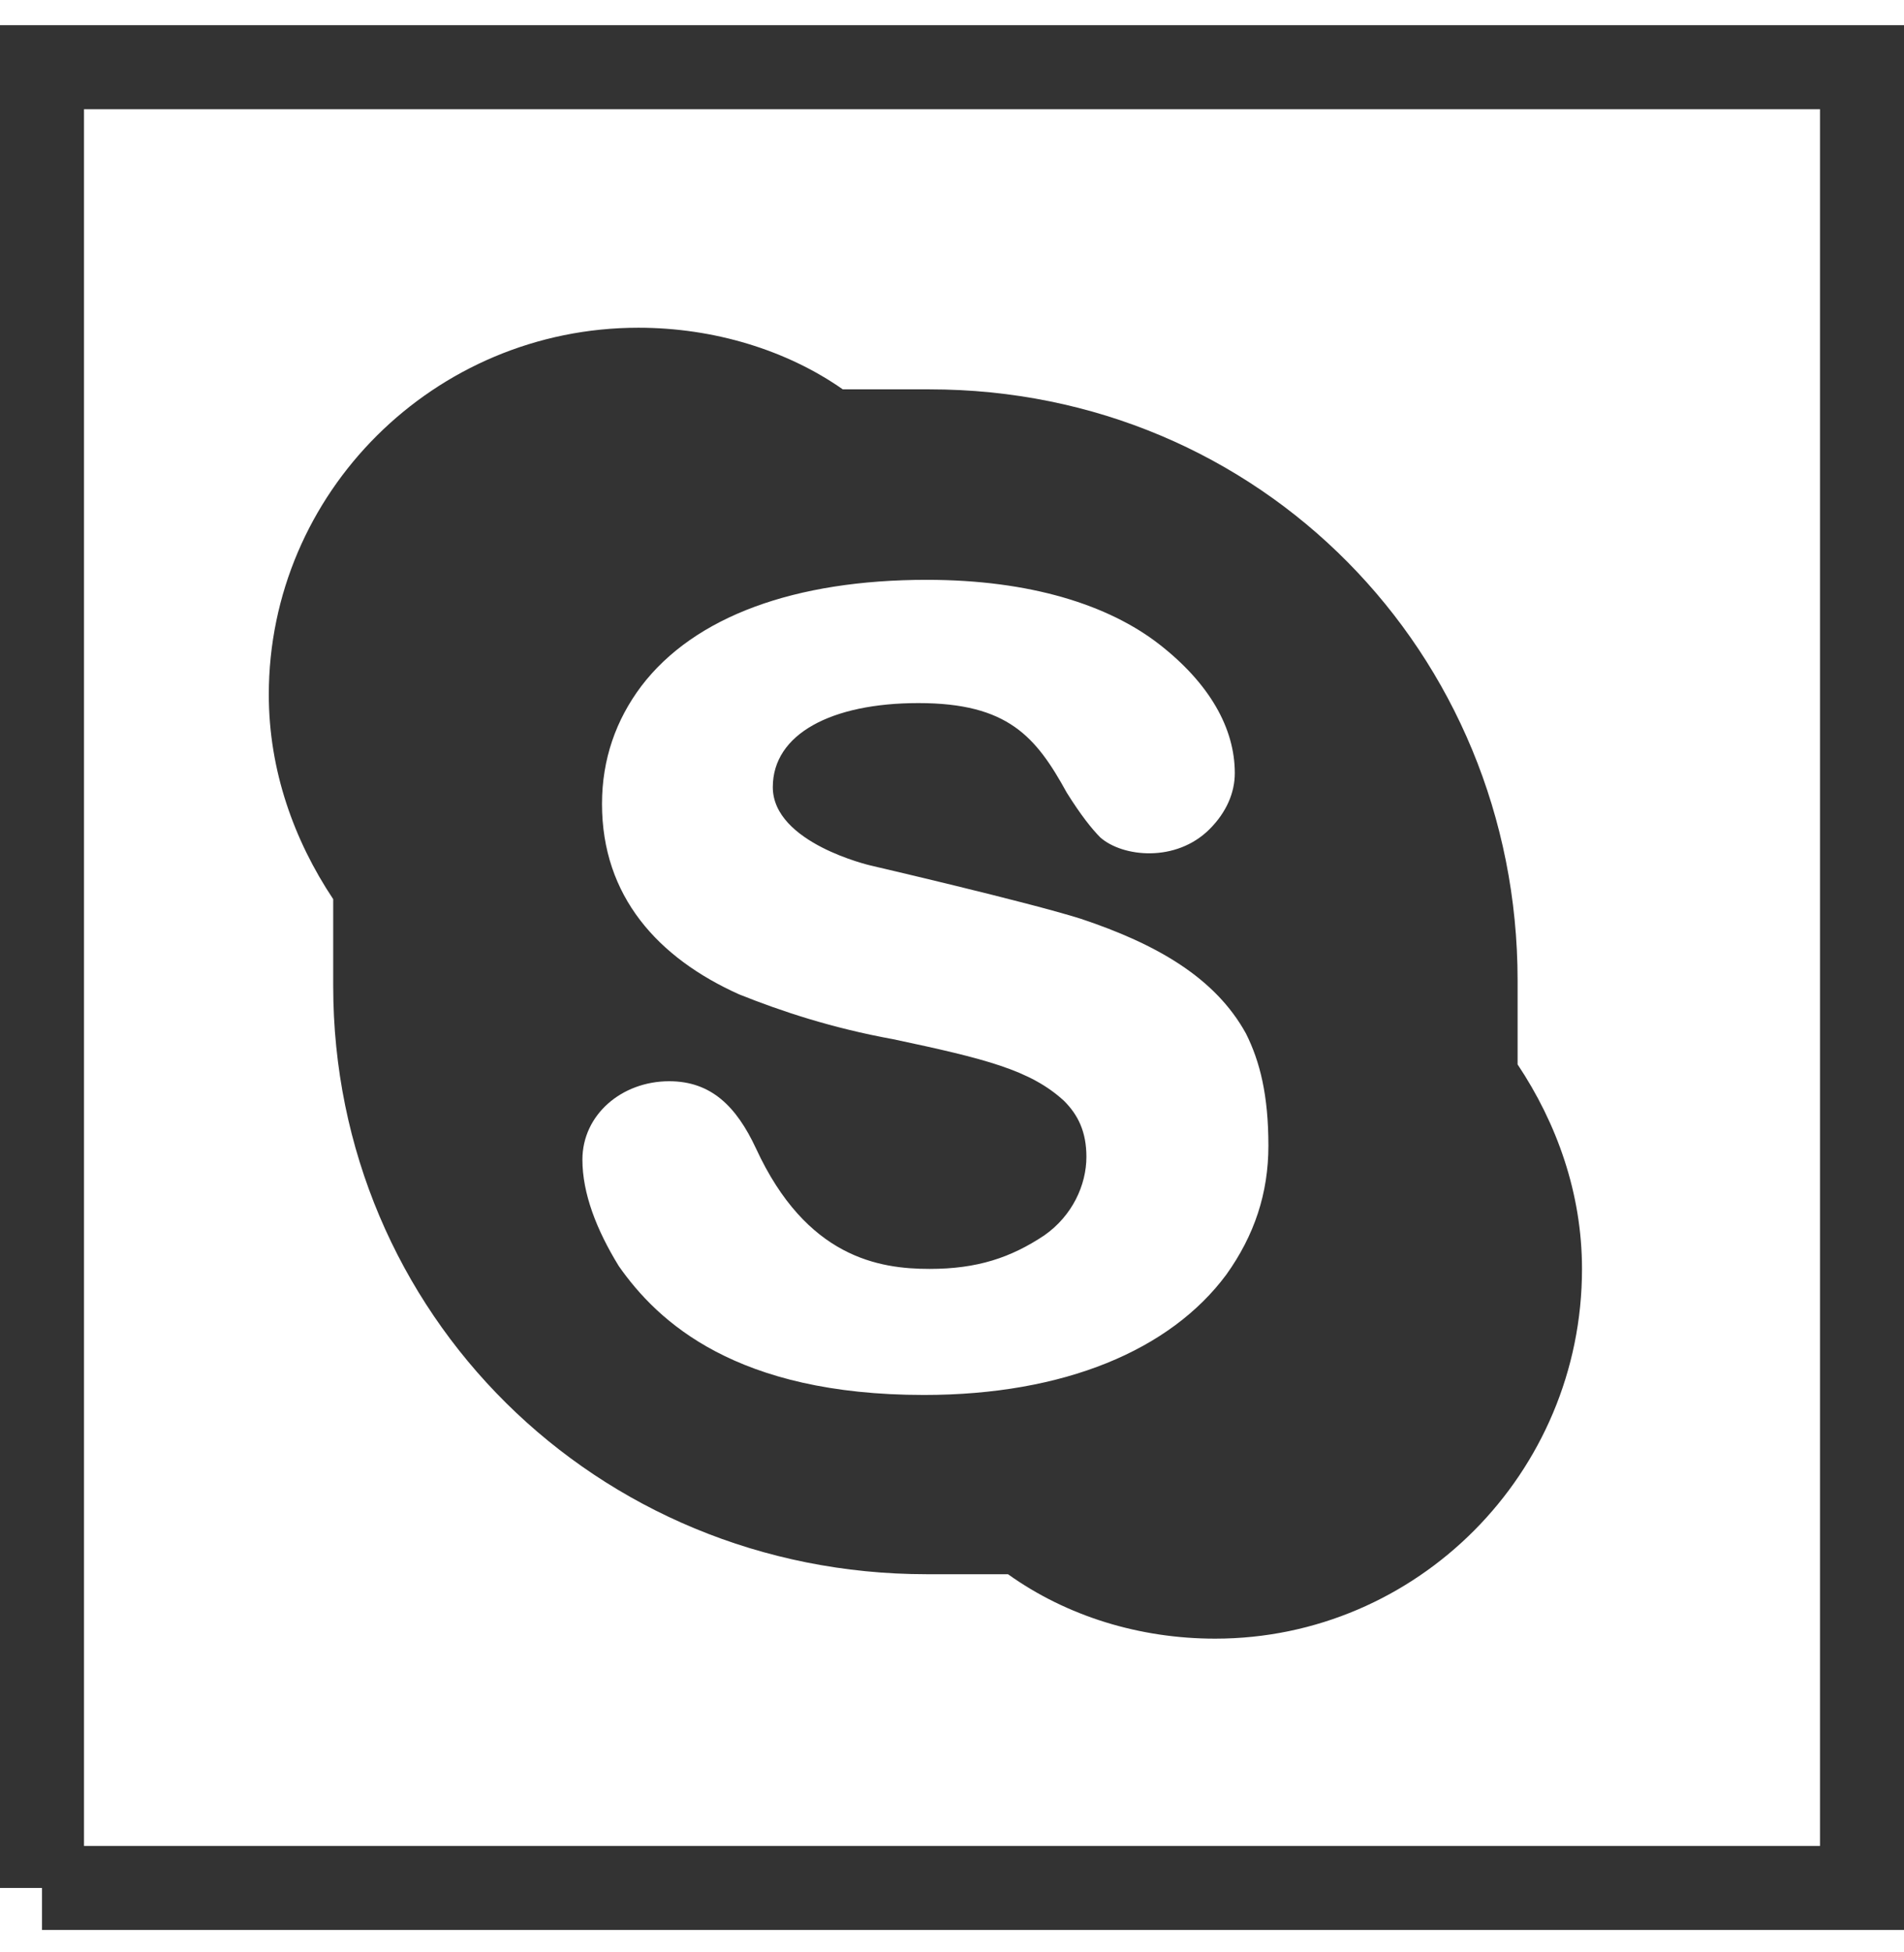 <?xml version="1.0" encoding="utf-8"?>
<!-- Generator: Adobe Illustrator 25.4.1, SVG Export Plug-In . SVG Version: 6.00 Build 0)  -->
<svg version="1.1" id="Слой_1" xmlns="http://www.w3.org/2000/svg" xmlns:xlink="http://www.w3.org/1999/xlink" x="0px" y="0px"
	 viewBox="0 0 68 69.7" style="enable-background:new 0 0 68 69.7;" xml:space="preserve">
<style type="text/css">
	.st0{fill:none;stroke:#333333;stroke-width:3;stroke-miterlimit:10;}
	.st1{fill-rule:evenodd;clip-rule:evenodd;fill:#333333;}
</style>
<g>
	<polyline class="st0" points="1.5,67.4 1.5,2.4 66.5,2.4 66.5,67.4 1.5,67.4 	"/>
	<path class="st1" d="M43.4,58.5c-2.7,0-5.3-0.8-7.4-2.3c-1,0-2,0-2.9,0c-11.8,0-21.2-9.3-21.2-21c0-0.8,0-2,0-3.1
		c-1.4-2.1-2.3-4.6-2.3-7.3c0-7.2,5.9-13.1,13.2-13.1c2.7,0,5.3,0.8,7.3,2.2c1.1,0,2.3,0,3.1,0c11.8,0,21,9.4,21,21.1c0,0.9,0,2,0,3
		c1.4,2.1,2.3,4.6,2.3,7.3C56.5,52.6,50.6,58.5,43.4,58.5L43.4,58.5z M44.5,36.9c-1.1-2-3.2-3.2-5.9-4.1c-1.9-0.6-7.5-1.9-7.5-1.9
		c0,0-3.5-0.8-3.5-2.8c0-1.9,2.1-3,5.2-3c3.2,0,4.2,1.2,5.3,3.2c0.5,0.8,0.9,1.3,1.2,1.6c0.8,0.7,2.7,0.9,3.9-0.3
		c0.6-0.6,0.9-1.3,0.9-2c0-1.6-0.9-3.2-2.7-4.6c-1.8-1.4-4.6-2.3-8.3-2.3c-4.7,0-8.3,1.3-10.2,3.8c-0.9,1.2-1.4,2.6-1.4,4.2
		c0,3.3,2,5.5,4.9,6.8c1.5,0.6,3.3,1.2,5.5,1.6c3.3,0.7,4.9,1.1,6.1,2.2c0.5,0.5,0.8,1.1,0.8,2c0,1-0.5,2.1-1.5,2.8
		c-1.2,0.8-2.4,1.2-4.1,1.2c-1.8,0-4.4-0.4-6.2-4.3c-0.7-1.5-1.6-2.4-3.1-2.4c-1.7,0-3.1,1.2-3.1,2.8c0,1.2,0.5,2.5,1.3,3.8
		c1.4,2,4.2,4.6,10.9,4.6c5,0,8.8-1.6,10.8-4.3c1-1.4,1.5-2.9,1.5-4.6C45.3,39.1,45,37.9,44.5,36.9L44.5,36.9z"/>
</g>
</svg>
